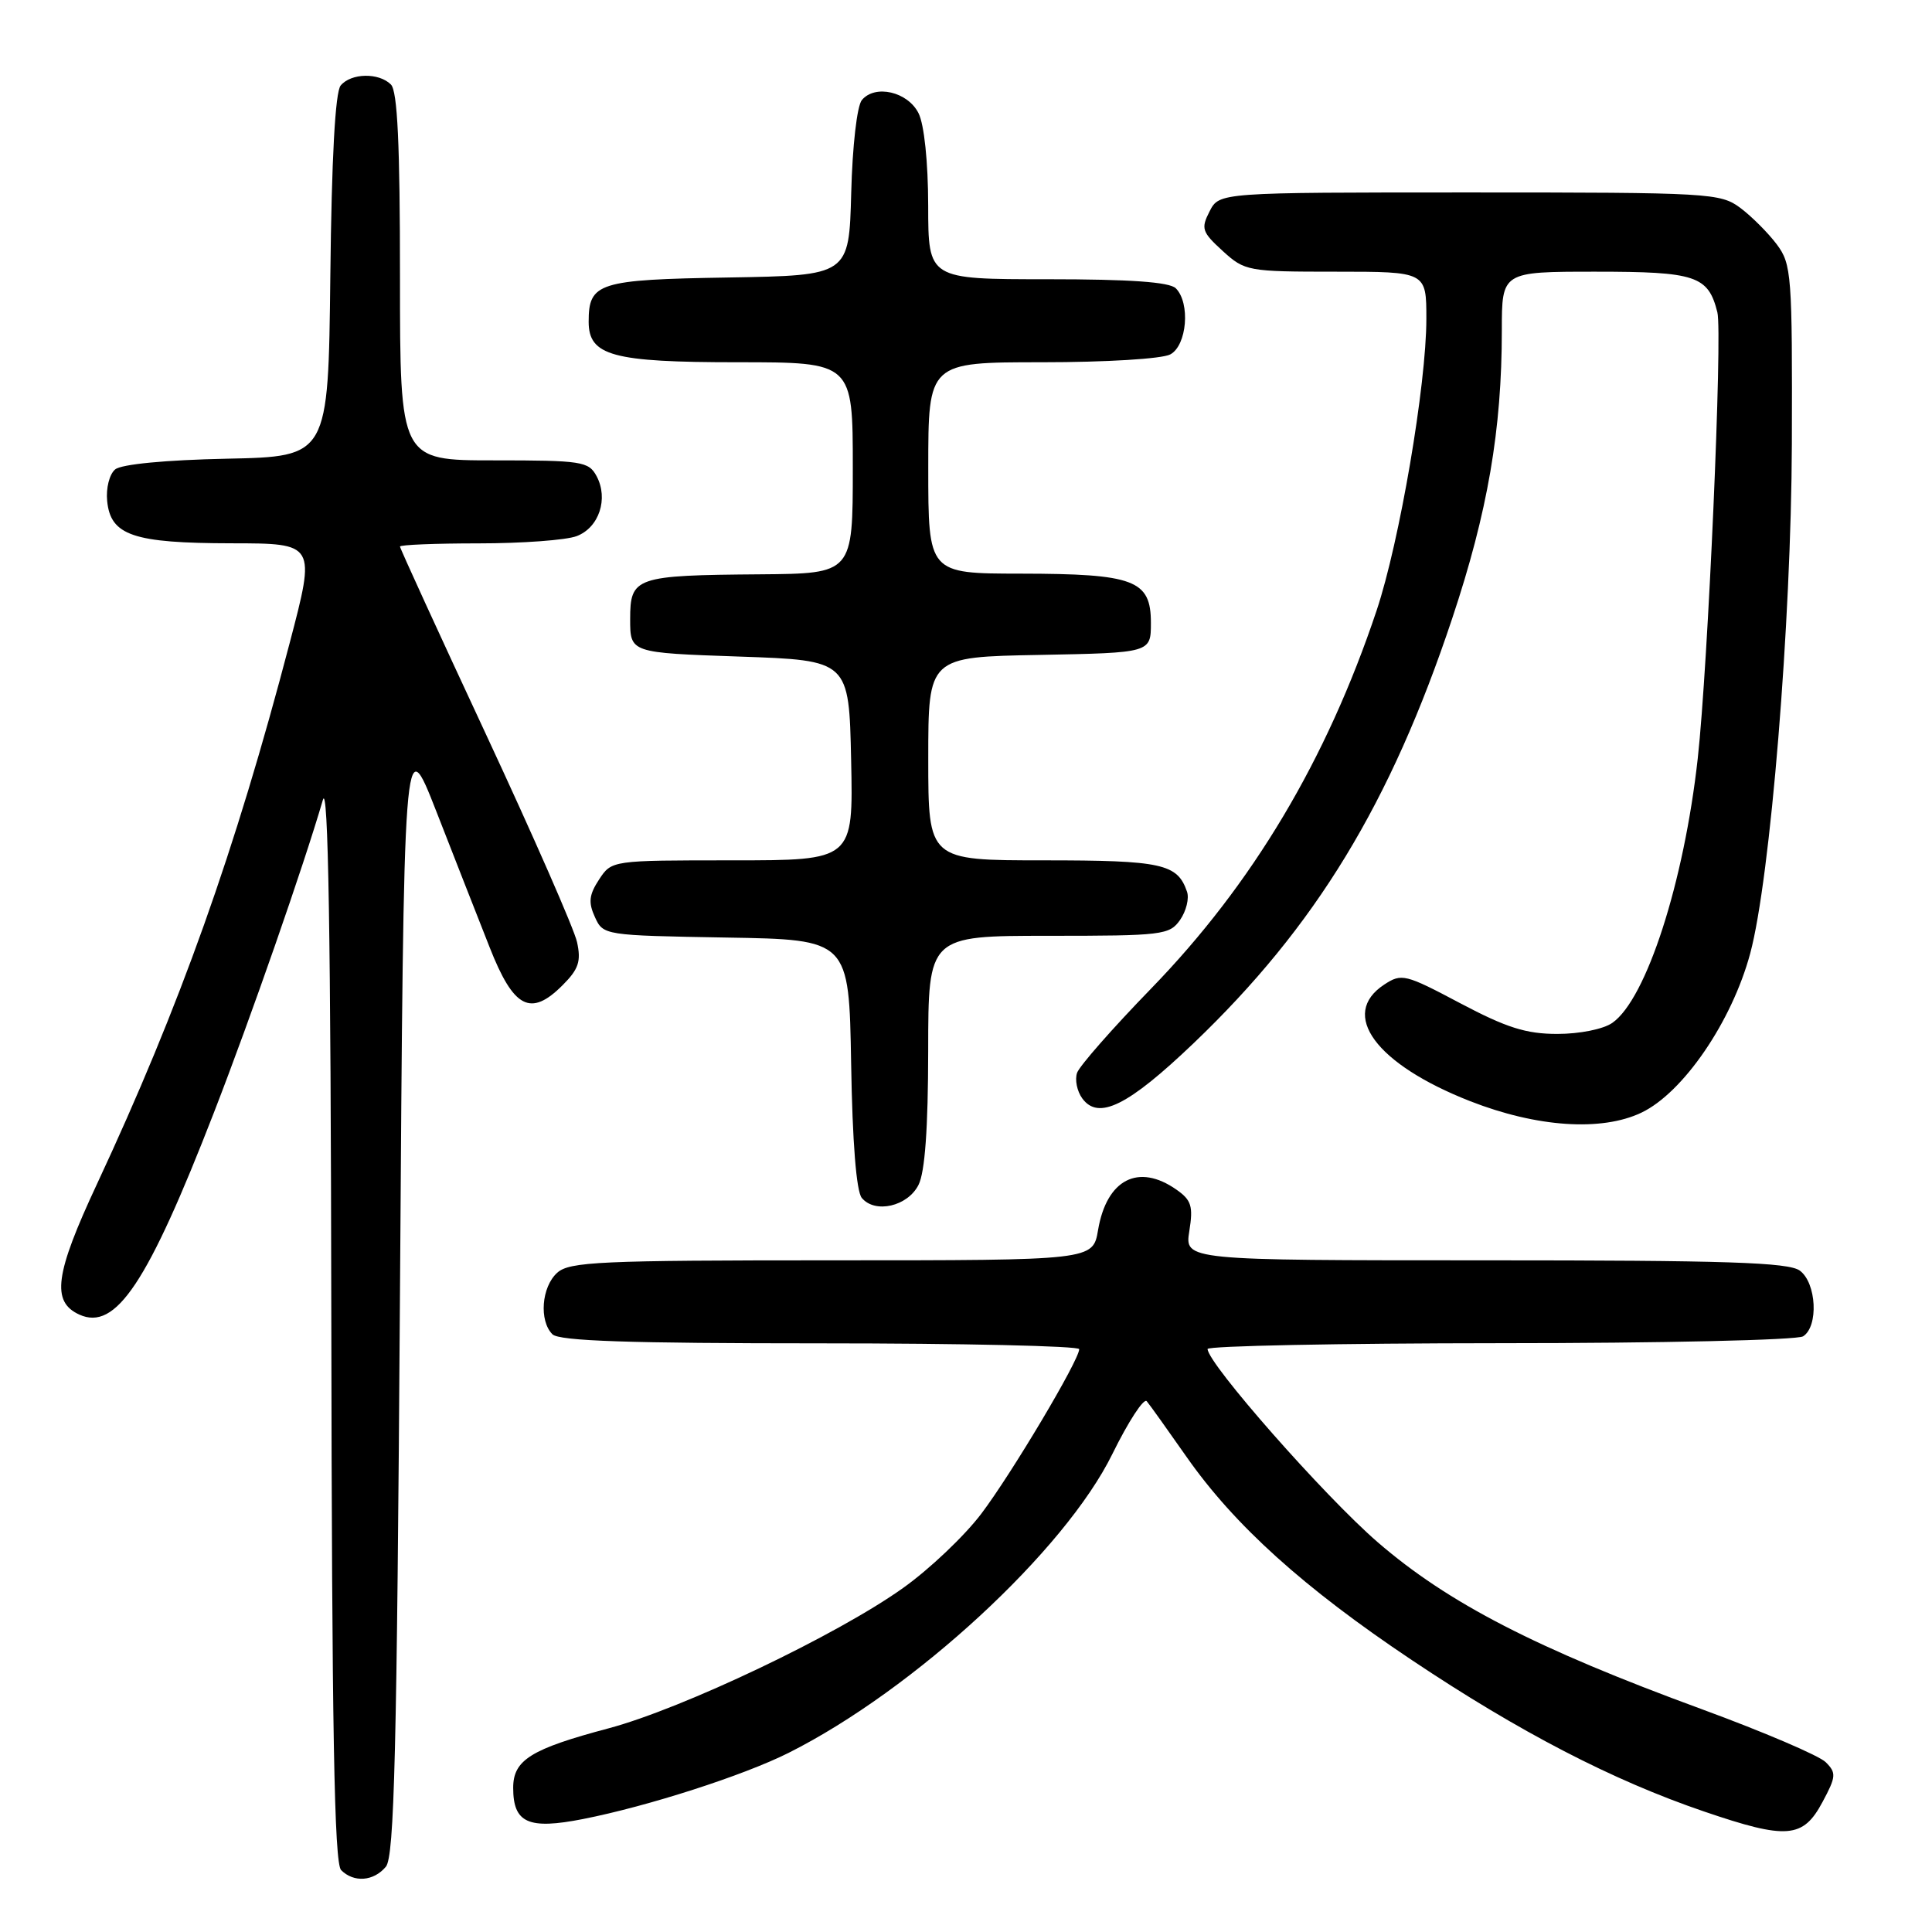 <?xml version="1.0" encoding="UTF-8" standalone="no"?>
<!DOCTYPE svg PUBLIC "-//W3C//DTD SVG 1.1//EN" "http://www.w3.org/Graphics/SVG/1.1/DTD/svg11.dtd" >
<svg xmlns="http://www.w3.org/2000/svg" xmlns:xlink="http://www.w3.org/1999/xlink" version="1.1" viewBox="0 0 256 256">
 <g >
 <path fill="currentColor"
d=" M 51.13 247.35 C 52.25 245.99 52.59 232.30 53.00 171.10 C 53.50 96.50 53.50 96.50 57.81 107.50 C 60.17 113.55 63.35 121.65 64.87 125.50 C 68.06 133.62 70.31 134.79 74.55 130.54 C 76.67 128.42 77.02 127.38 76.46 124.83 C 76.09 123.12 70.65 110.73 64.39 97.29 C 58.13 83.85 53.00 72.66 53.00 72.42 C 53.00 72.19 57.70 72.00 63.43 72.00 C 69.17 72.00 75.01 71.57 76.41 71.04 C 79.38 69.91 80.65 66.08 79.05 63.09 C 78.00 61.14 77.09 61.00 65.46 61.00 C 53.00 61.00 53.00 61.00 53.00 36.70 C 53.00 19.13 52.67 12.07 51.80 11.20 C 50.20 9.60 46.52 9.67 45.14 11.33 C 44.42 12.20 43.94 20.98 43.77 36.58 C 43.50 60.50 43.50 60.50 30.07 60.78 C 21.93 60.95 16.09 61.51 15.26 62.20 C 14.50 62.83 14.03 64.68 14.20 66.39 C 14.65 70.95 17.65 71.97 30.67 71.99 C 41.85 72.00 41.85 72.00 38.37 85.25 C 31.13 112.87 23.84 133.33 12.85 156.89 C 7.27 168.83 6.78 172.49 10.51 174.19 C 15.34 176.39 19.56 170.05 28.35 147.41 C 33.27 134.73 40.22 114.78 42.78 106.00 C 43.49 103.54 43.83 123.85 43.90 174.55 C 43.98 229.14 44.29 246.89 45.20 247.80 C 46.89 249.49 49.51 249.29 51.13 247.35 Z  M 241.49 238.78 C 243.30 235.41 243.34 234.91 241.92 233.50 C 241.07 232.64 233.65 229.47 225.45 226.46 C 203.53 218.42 191.87 212.41 182.54 204.34 C 175.50 198.25 160.05 180.70 160.01 178.75 C 160.01 178.34 177.44 177.99 198.75 177.98 C 220.06 177.98 238.14 177.57 238.92 177.07 C 240.99 175.76 240.70 169.99 238.48 168.36 C 236.98 167.27 228.77 167.00 196.80 167.00 C 156.98 167.00 156.98 167.00 157.59 163.13 C 158.12 159.83 157.87 159.02 155.88 157.63 C 150.84 154.10 146.64 156.27 145.50 162.98 C 144.82 167.00 144.82 167.00 110.24 167.00 C 79.46 167.00 75.46 167.18 73.83 168.65 C 71.75 170.53 71.41 175.01 73.20 176.80 C 74.09 177.69 83.36 178.00 108.70 178.00 C 127.57 178.00 143.00 178.35 143.00 178.77 C 143.00 180.22 134.08 195.21 130.04 200.56 C 127.83 203.49 123.17 207.92 119.67 210.41 C 110.95 216.64 90.50 226.38 80.65 229.01 C 70.34 231.75 68.00 233.21 68.00 236.90 C 68.00 241.56 70.01 242.46 77.26 241.03 C 85.85 239.34 98.50 235.27 104.50 232.26 C 121.12 223.91 141.10 205.47 147.39 192.67 C 149.51 188.36 151.56 185.21 151.95 185.67 C 152.34 186.13 154.71 189.45 157.23 193.05 C 163.58 202.12 172.75 210.39 187.06 219.96 C 201.34 229.51 213.67 235.90 225.79 240.03 C 236.77 243.78 238.91 243.61 241.49 238.78 Z  M 121.71 157.00 C 122.56 155.32 122.98 149.49 122.99 139.25 C 123.00 124.00 123.00 124.00 138.94 124.00 C 154.04 124.00 154.97 123.89 156.37 121.89 C 157.18 120.72 157.60 119.03 157.28 118.14 C 156.01 114.45 153.96 114.00 138.31 114.00 C 123.00 114.00 123.00 114.00 123.00 100.53 C 123.00 87.05 123.00 87.05 137.75 86.78 C 152.50 86.50 152.50 86.50 152.50 82.53 C 152.50 76.86 150.31 76.03 135.25 76.01 C 123.00 76.00 123.00 76.00 123.00 62.00 C 123.00 48.00 123.00 48.00 138.07 48.00 C 146.54 48.00 153.98 47.55 155.07 46.96 C 157.28 45.78 157.75 40.15 155.80 38.20 C 154.97 37.37 149.76 37.00 138.80 37.00 C 123.00 37.00 123.00 37.00 122.99 27.25 C 122.98 21.44 122.46 16.49 121.71 15.00 C 120.28 12.15 115.95 11.15 114.20 13.26 C 113.56 14.03 112.95 19.34 112.79 25.56 C 112.50 36.50 112.50 36.50 96.50 36.77 C 79.28 37.05 78.00 37.46 78.00 42.63 C 78.00 47.14 81.15 48.00 97.72 48.00 C 113.00 48.00 113.00 48.00 113.00 62.00 C 113.00 76.00 113.00 76.00 100.75 76.10 C 84.15 76.23 83.50 76.46 83.50 82.05 C 83.50 86.50 83.50 86.50 98.00 87.00 C 112.50 87.50 112.50 87.50 112.78 100.75 C 113.06 114.00 113.06 114.00 97.05 114.00 C 81.05 114.00 81.05 114.00 79.38 116.54 C 78.05 118.57 77.94 119.58 78.83 121.52 C 79.93 123.93 80.05 123.95 96.22 124.23 C 112.50 124.50 112.50 124.50 112.78 140.93 C 112.95 151.35 113.47 157.86 114.19 158.73 C 115.95 160.85 120.28 159.85 121.71 157.00 Z  M 217.48 147.44 C 223.02 144.81 229.48 135.37 231.91 126.34 C 234.58 116.43 237.35 82.47 237.43 58.83 C 237.50 36.42 237.39 35.01 235.44 32.39 C 234.30 30.87 232.13 28.70 230.62 27.56 C 227.96 25.58 226.63 25.50 194.71 25.50 C 161.56 25.50 161.56 25.50 160.28 28.00 C 159.11 30.28 159.26 30.74 162.01 33.25 C 164.95 35.93 165.34 36.00 177.02 36.00 C 189.00 36.00 189.00 36.00 189.00 42.25 C 189.00 50.98 185.45 71.80 182.41 80.89 C 175.79 100.68 165.98 117.14 152.52 131.00 C 147.45 136.22 143.04 141.24 142.72 142.15 C 142.40 143.06 142.71 144.59 143.41 145.55 C 145.55 148.47 149.47 146.53 158.15 138.24 C 174.33 122.78 184.26 106.46 192.43 81.93 C 197.13 67.83 199.00 56.95 199.00 43.78 C 199.00 36.00 199.00 36.00 211.43 36.00 C 224.71 36.00 226.35 36.54 227.56 41.38 C 228.26 44.16 226.32 88.25 224.96 100.50 C 223.14 116.91 218.15 132.38 213.65 135.53 C 212.46 136.37 209.31 137.00 206.36 137.00 C 202.22 137.00 199.63 136.18 193.50 132.94 C 186.20 129.07 185.72 128.95 183.42 130.46 C 177.42 134.39 182.30 141.01 194.80 145.91 C 203.63 149.37 212.20 149.95 217.48 147.44 Z "/>
</g>
</svg>